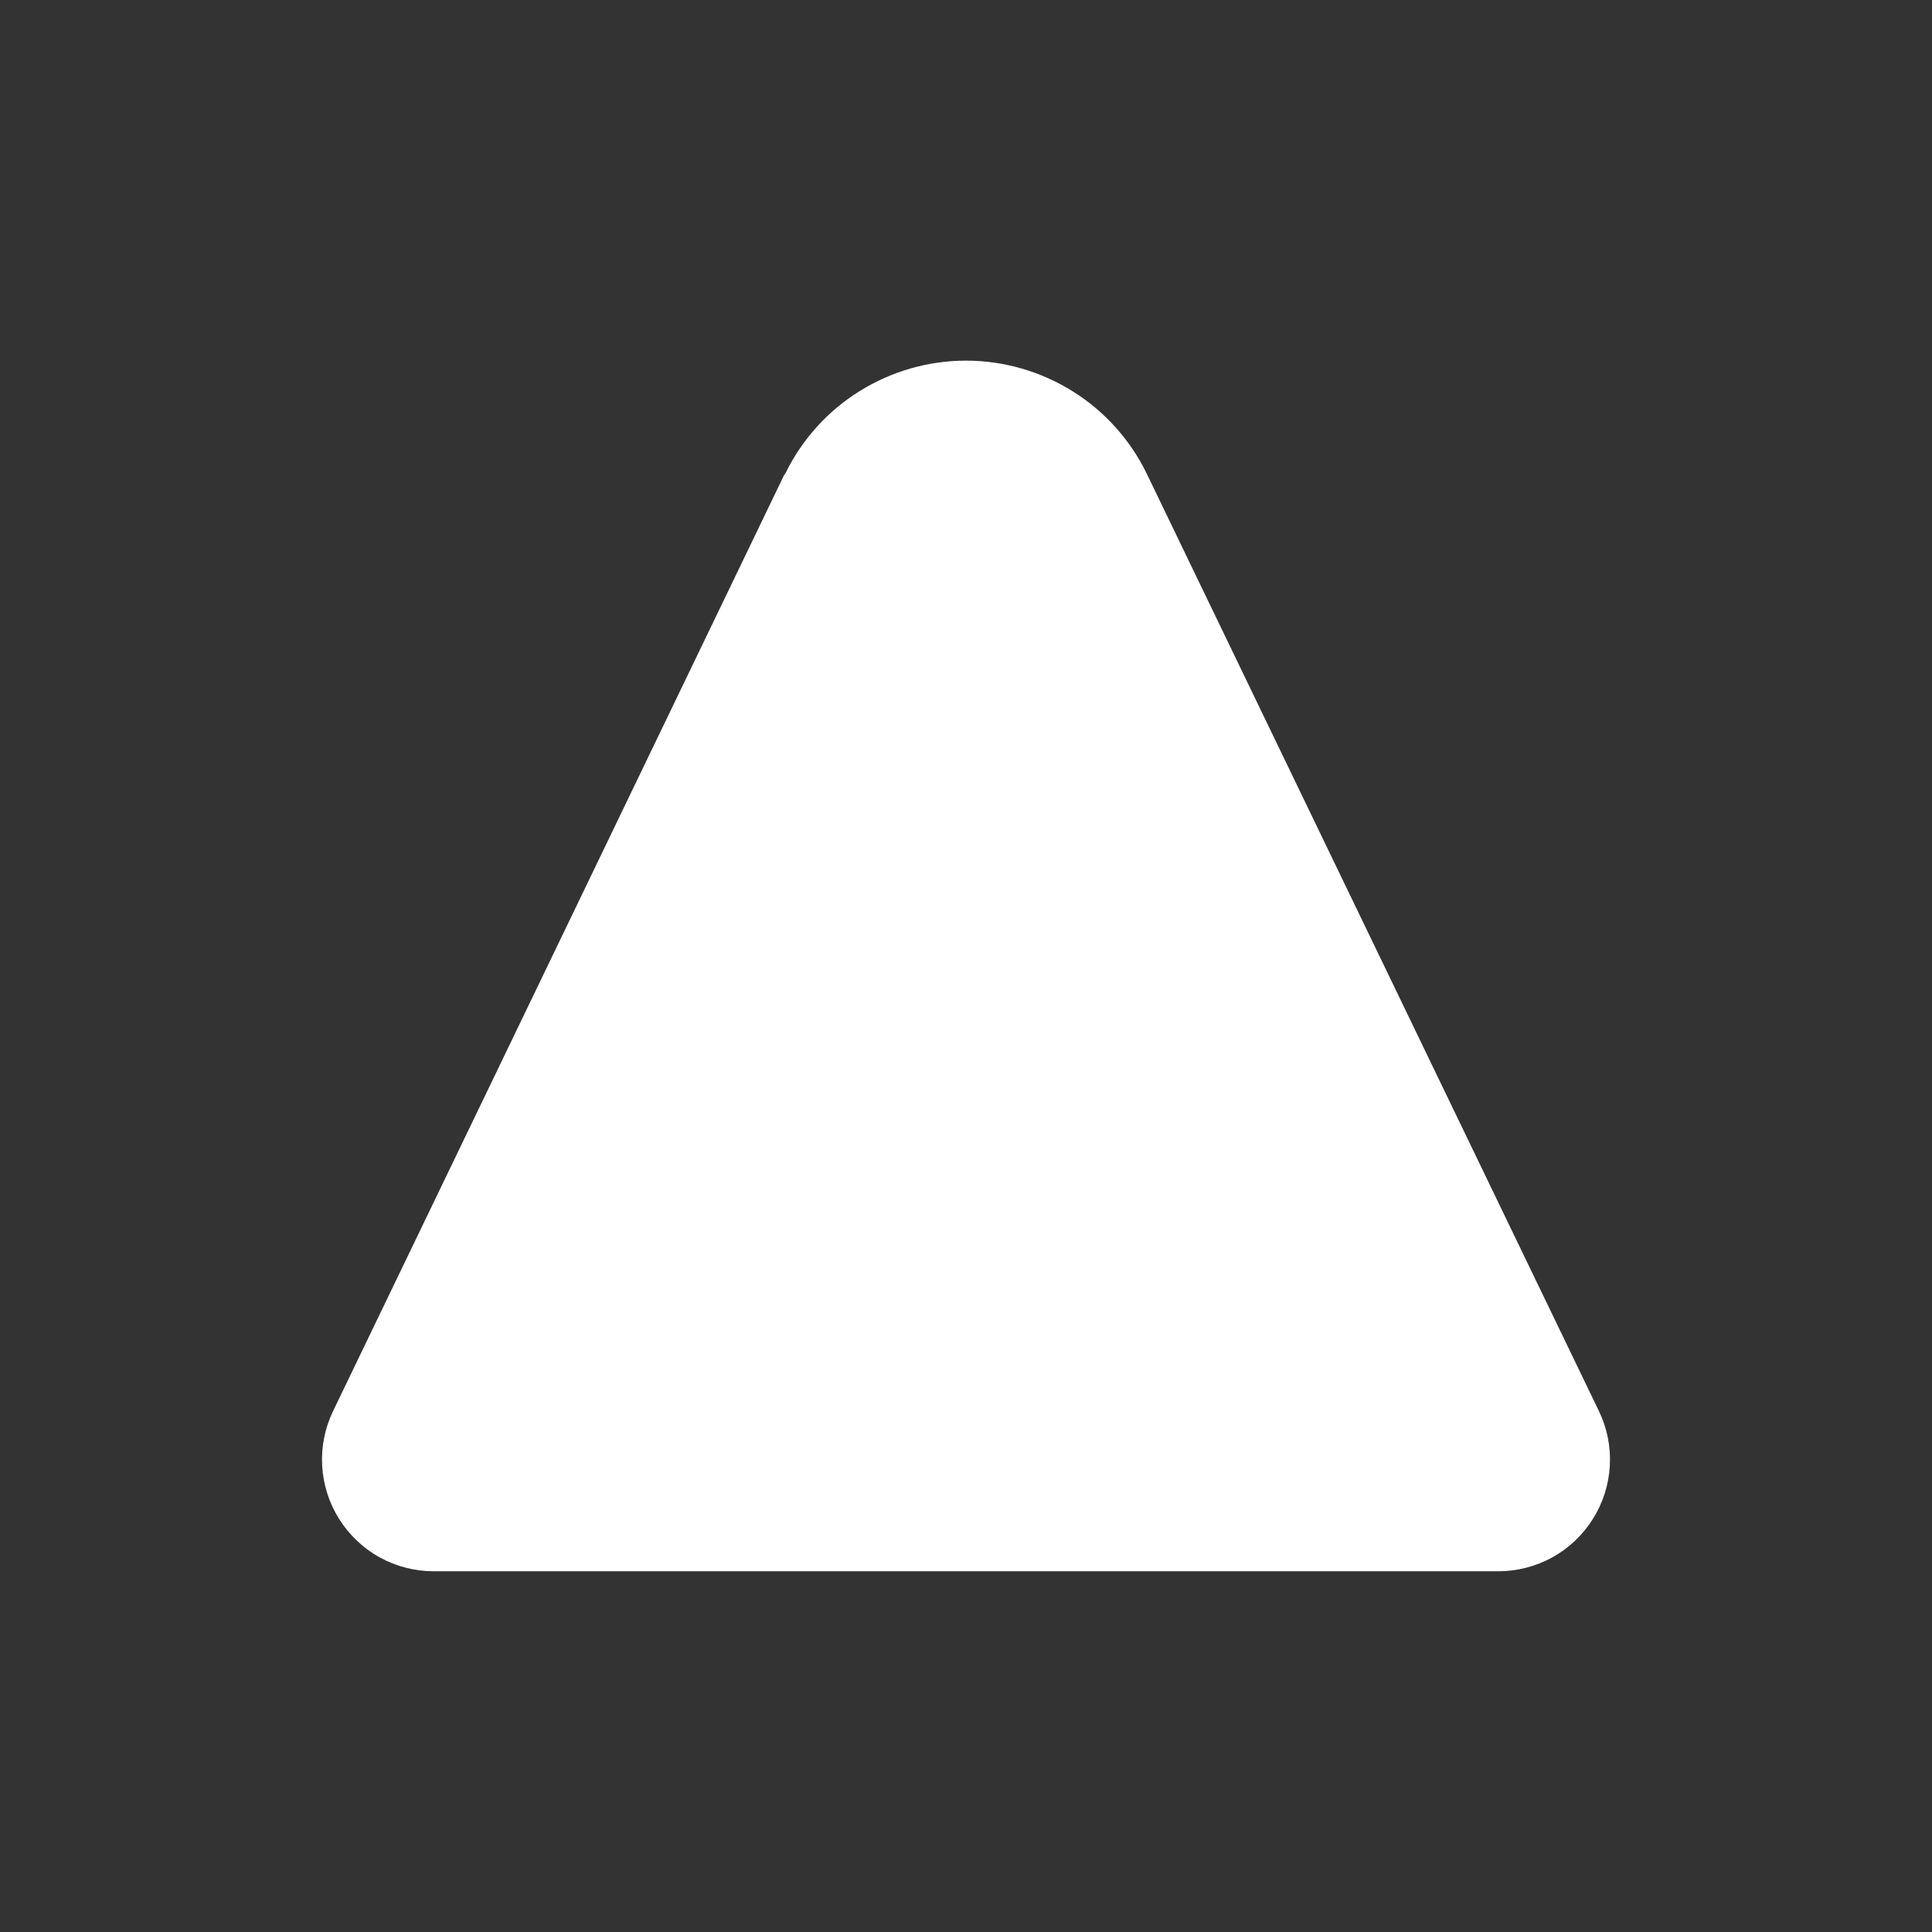 <svg width="24" height="24" viewBox="0 0 24 24" fill="none" xmlns="http://www.w3.org/2000/svg">
<rect x="0" y="0" width="24" height="24" fill="#333333" stroke="none"/>
<path d="M10.502 6.251C10.638 5.969 10.851 5.732 11.116 5.566C11.382 5.4 11.688 5.312 12.001 5.312C12.314 5.312 12.62 5.4 12.886 5.566C13.15 5.732 13.364 5.969 13.5 6.251L19.107 17.893C19.147 17.977 19.166 18.071 19.16 18.164C19.154 18.258 19.125 18.348 19.076 18.427C19.026 18.506 18.957 18.572 18.875 18.617C18.793 18.663 18.701 18.686 18.607 18.687H5.394C5.301 18.686 5.209 18.663 5.127 18.617C5.045 18.572 4.976 18.506 4.926 18.427C4.876 18.348 4.847 18.258 4.842 18.164C4.836 18.071 4.855 17.977 4.895 17.893L10.502 6.251Z" fill="white"/>
<path d="M9.752 5.89C9.956 5.467 10.275 5.111 10.673 4.862C11.071 4.613 11.531 4.48 12 4.48C12.469 4.48 12.929 4.613 13.327 4.862C13.725 5.111 14.044 5.467 14.248 5.89L19.861 17.526C19.964 17.738 20.011 17.972 19.998 18.207C19.985 18.441 19.913 18.669 19.788 18.868C19.663 19.067 19.49 19.232 19.284 19.346C19.078 19.459 18.847 19.519 18.612 19.519H5.388C5.153 19.519 4.922 19.459 4.716 19.346C4.51 19.232 4.337 19.067 4.212 18.868C4.087 18.669 4.015 18.441 4.002 18.207C3.989 17.972 4.036 17.738 4.139 17.526L9.746 5.89H9.752ZM12.749 6.611C12.681 6.471 12.575 6.352 12.442 6.269C12.31 6.186 12.156 6.142 12 6.142C11.844 6.142 11.69 6.186 11.558 6.269C11.425 6.352 11.319 6.471 11.251 6.611L5.832 17.854H18.162L12.744 6.617L12.749 6.611Z" fill="white"/>
</svg>
